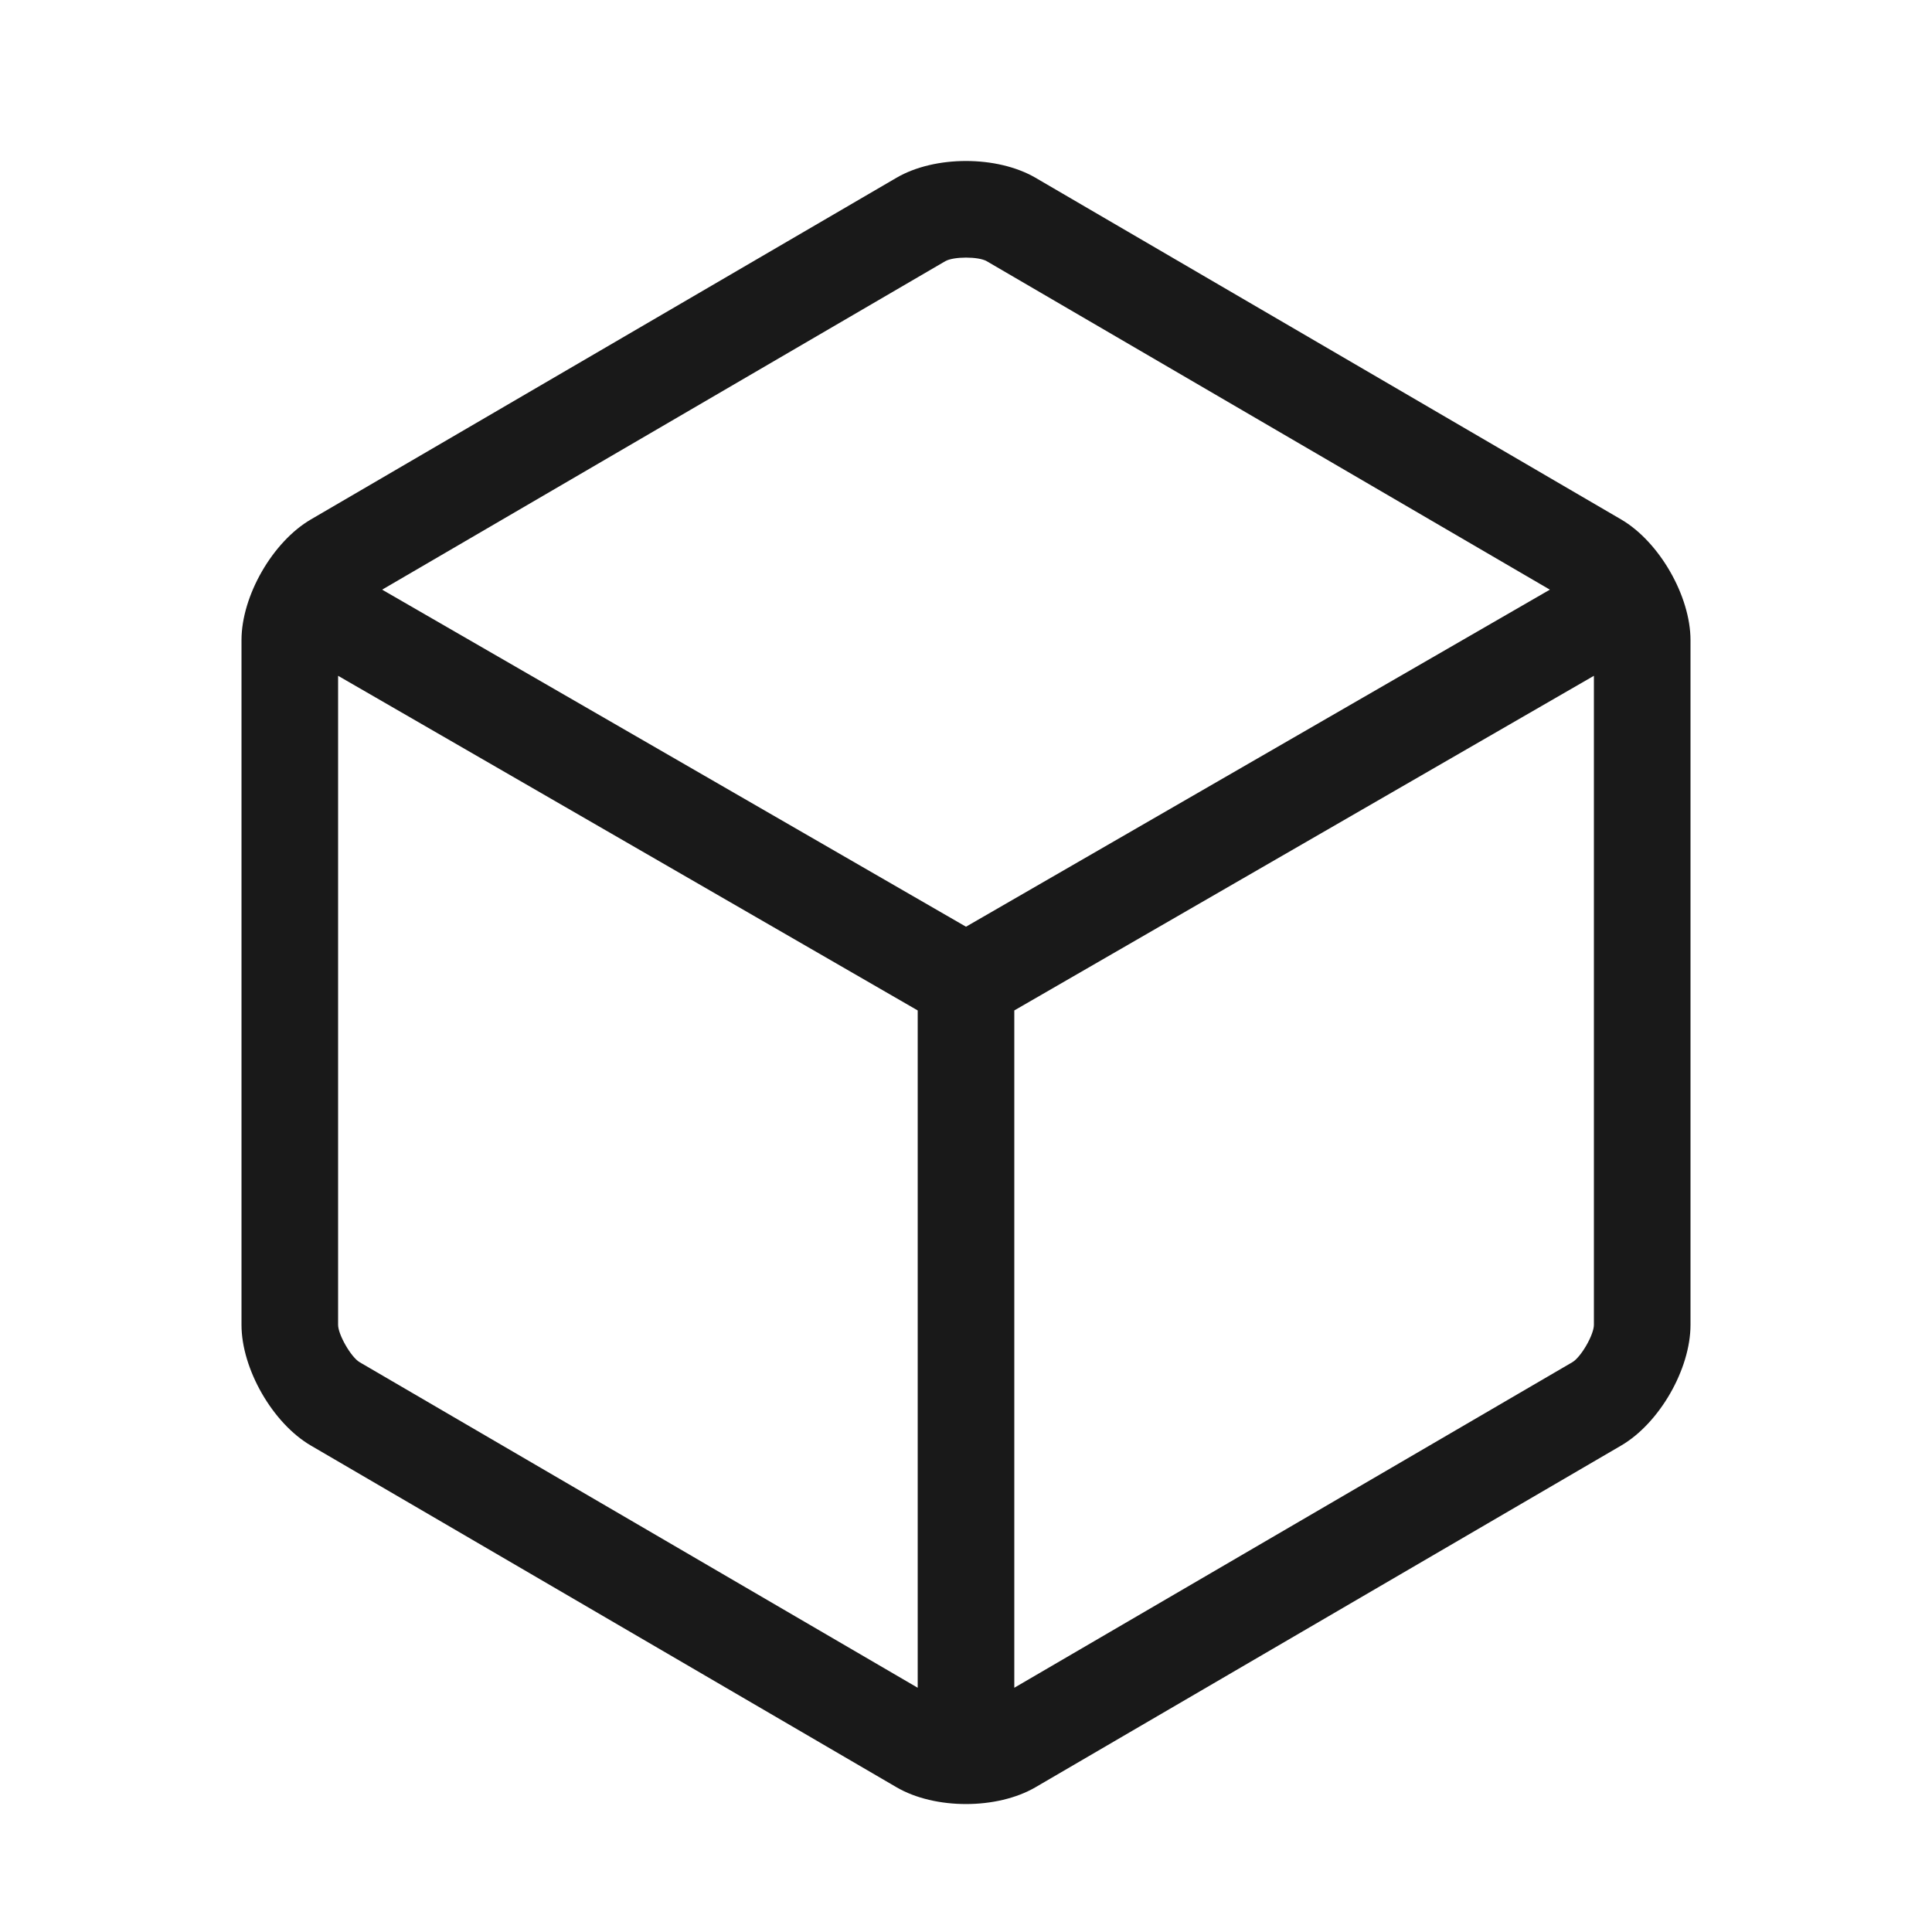 <svg width="24" height="24" viewBox="0 0 24 24" fill="none" xmlns="http://www.w3.org/2000/svg">
<path fill-rule="evenodd" clip-rule="evenodd" d="M11.137 2.208C11.614 1.93 12.387 1.931 12.863 2.208L20.137 6.452C20.614 6.73 21 7.406 21 7.952V16.458C21 17.009 20.613 17.681 20.137 17.958L12.863 22.202C12.386 22.48 11.613 22.48 11.137 22.202L3.863 17.958C3.386 17.68 3 17.004 3 16.458V7.952C3 7.402 3.387 6.729 3.863 6.452L11.137 2.208ZM4.2 16.458V8.395L11.4 12.552V20.966L4.468 16.922C4.361 16.86 4.2 16.579 4.2 16.458ZM12 11.512L19.253 7.325L12.258 3.245C12.156 3.185 11.845 3.185 11.742 3.245L4.747 7.325L12 11.512ZM19.8 8.395L12.6 12.552V20.966L19.532 16.922C19.64 16.859 19.8 16.581 19.8 16.458V8.395Z" fill="black" fill-opacity="0.9"/>
</svg>
